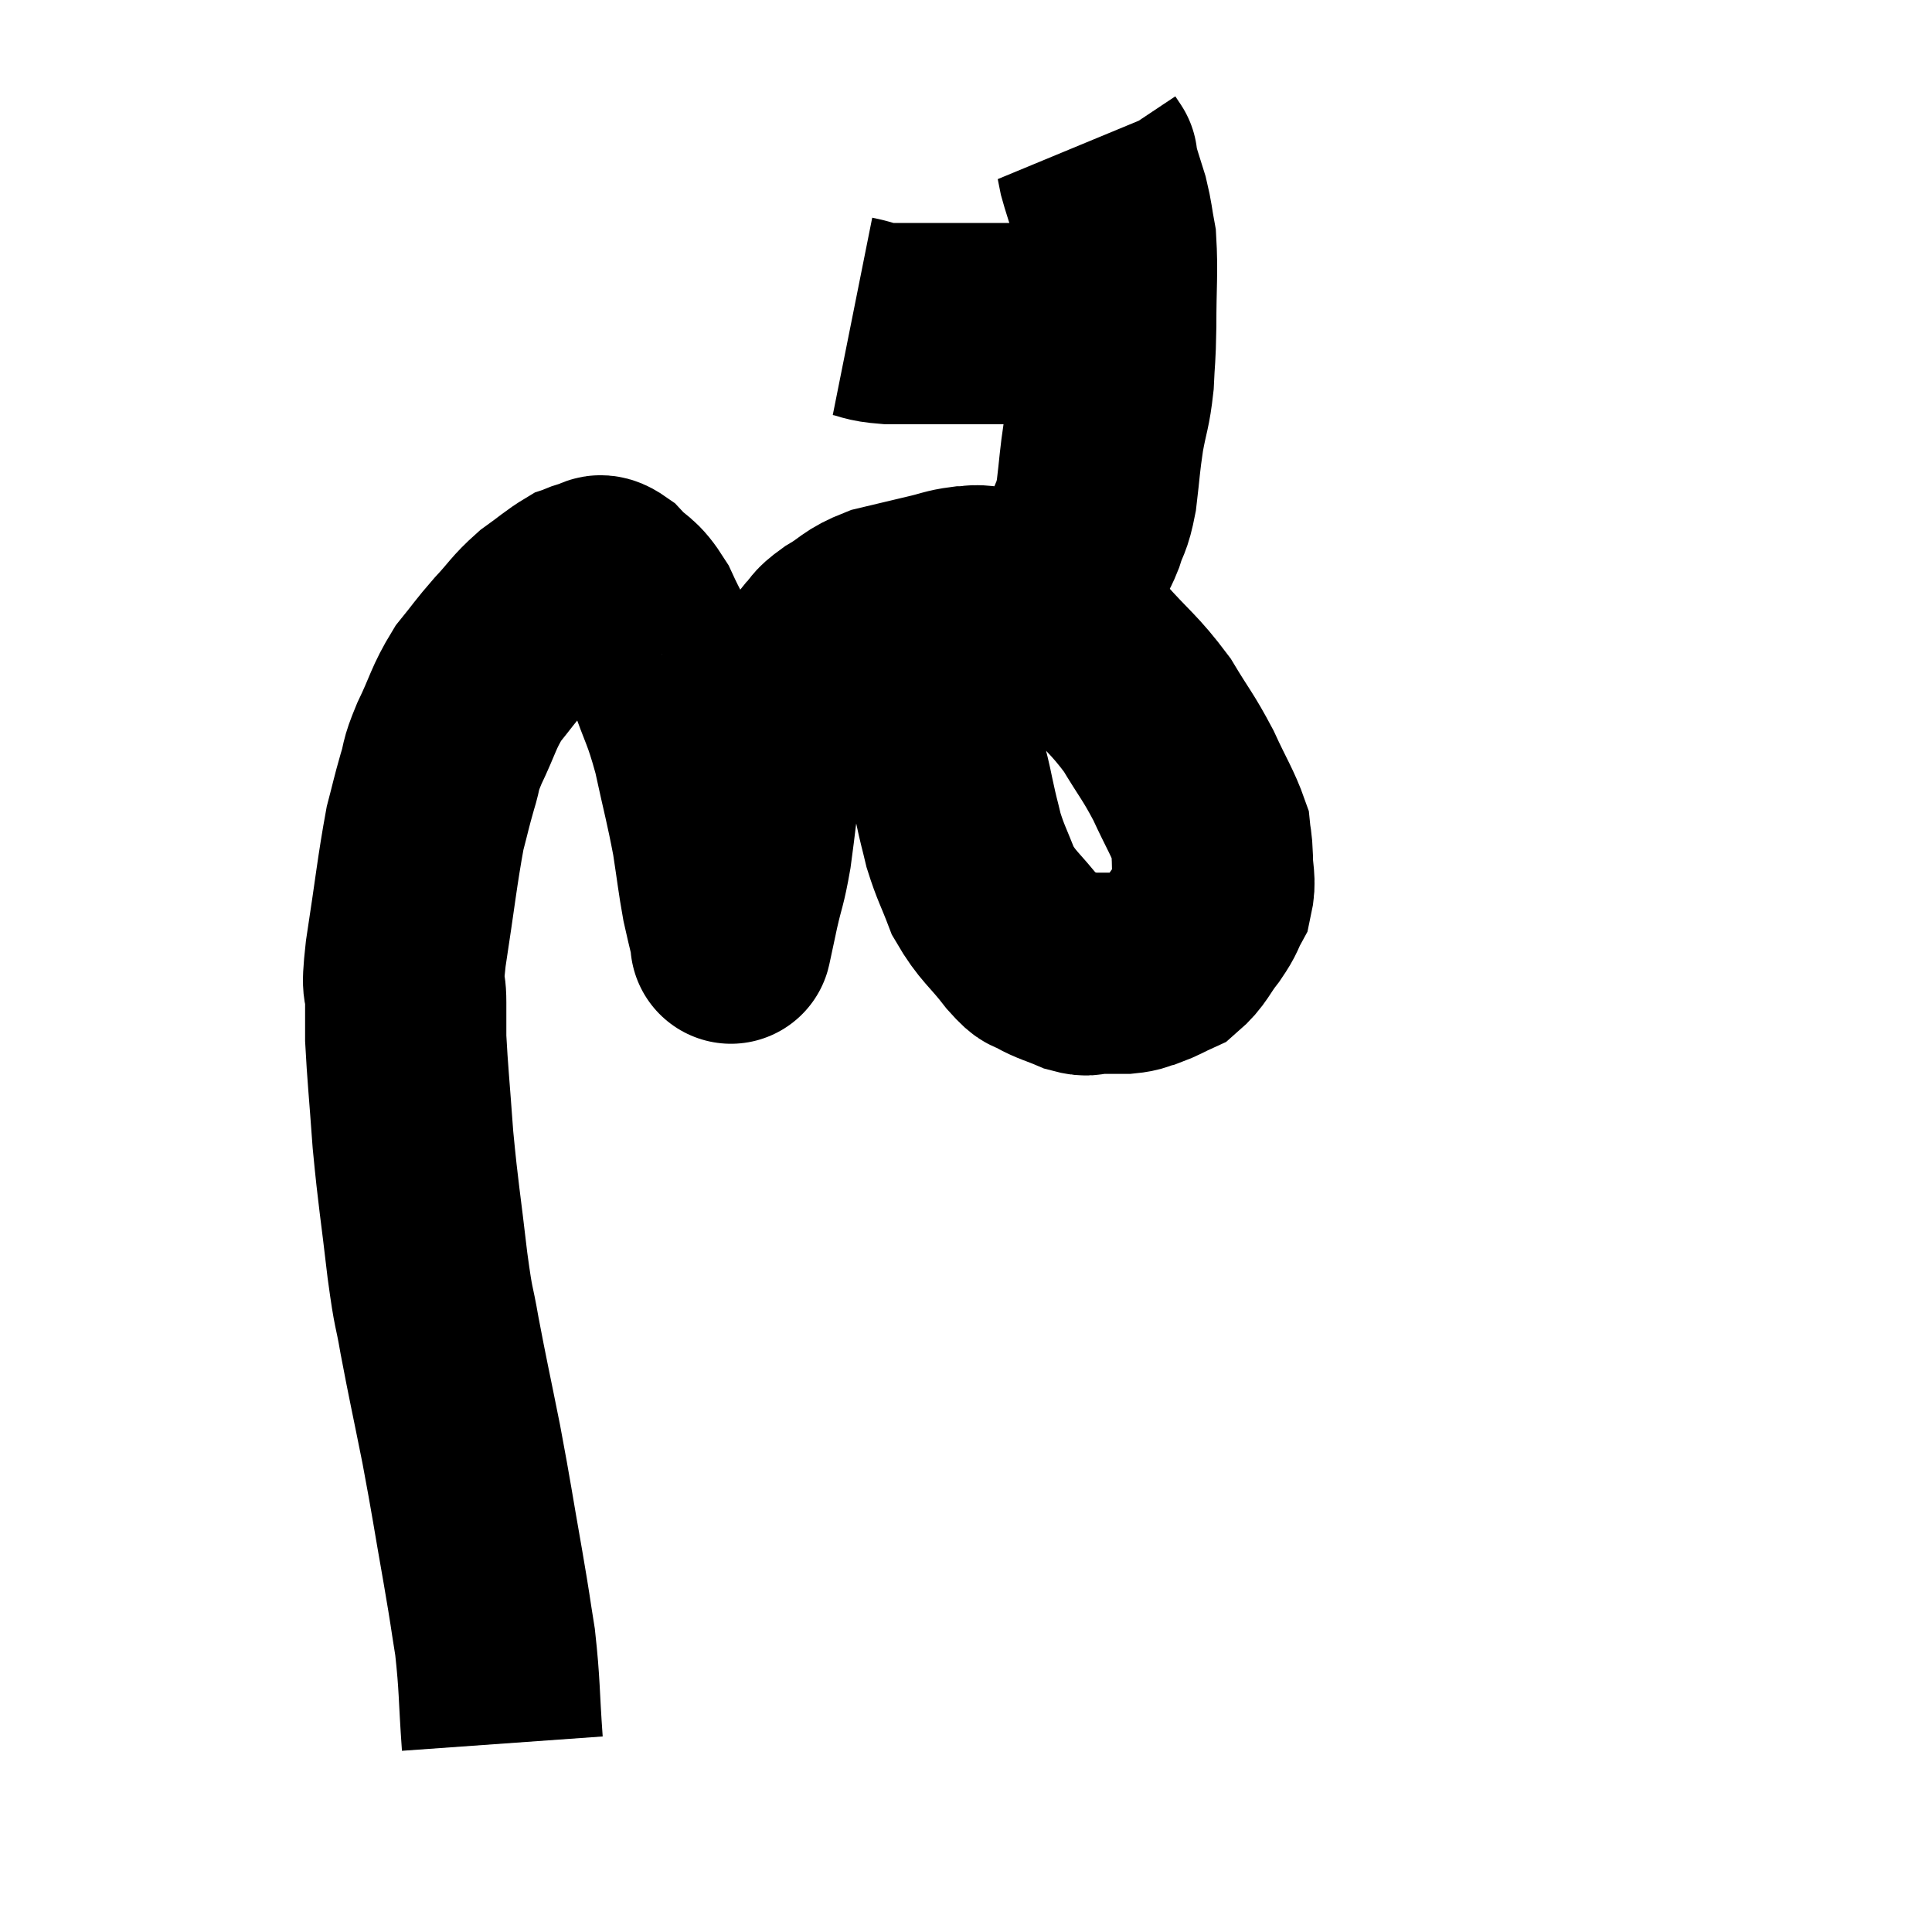<svg width="48" height="48" viewBox="0 0 48 48" xmlns="http://www.w3.org/2000/svg"><path d="M 12.48 43.32 C 12.39 42.06, 12.42 41.895, 12.3 40.8 C 12.15 39.87, 12.21 40.17, 12 38.94 C 11.73 37.41, 11.73 37.32, 11.46 35.88 C 11.19 34.53, 11.13 34.29, 10.92 33.18 C 10.77 32.31, 10.785 32.655, 10.62 31.44 C 10.44 29.88, 10.395 29.73, 10.26 28.32 C 10.17 27.06, 10.125 26.655, 10.08 25.8 C 10.08 25.35, 10.08 25.425, 10.08 24.9 C 10.08 24.3, 9.96 24.78, 10.08 23.7 C 10.32 22.14, 10.365 21.645, 10.56 20.58 C 10.71 20.01, 10.71 19.965, 10.86 19.44 C 11.01 18.96, 10.905 19.095, 11.16 18.48 C 11.52 17.73, 11.505 17.595, 11.88 16.98 C 12.27 16.5, 12.255 16.485, 12.66 16.02 C 13.08 15.57, 13.08 15.495, 13.5 15.12 C 13.92 14.82, 14.04 14.7, 14.34 14.52 C 14.52 14.46, 14.505 14.43, 14.7 14.4 C 14.91 14.4, 14.82 14.19, 15.12 14.4 C 15.51 14.82, 15.54 14.67, 15.9 15.24 C 16.23 15.96, 16.23 15.84, 16.56 16.68 C 16.89 17.64, 16.935 17.565, 17.22 18.6 C 17.46 19.71, 17.52 19.875, 17.7 20.82 C 17.82 21.6, 17.835 21.795, 17.94 22.38 C 18.03 22.77, 18.06 22.92, 18.12 23.16 C 18.15 23.25, 18.165 23.295, 18.18 23.34 C 18.18 23.34, 18.18 23.34, 18.18 23.34 C 18.18 23.34, 18.135 23.55, 18.18 23.34 C 18.27 22.92, 18.24 23.04, 18.36 22.5 C 18.51 21.84, 18.525 21.945, 18.66 21.18 C 18.78 20.31, 18.78 20.115, 18.9 19.44 C 19.02 18.96, 18.915 19.095, 19.14 18.48 C 19.47 17.73, 19.485 17.565, 19.8 16.98 C 20.1 16.56, 20.13 16.47, 20.4 16.14 C 20.64 15.9, 20.505 15.93, 20.88 15.66 C 21.39 15.36, 21.33 15.285, 21.9 15.06 C 22.53 14.91, 22.65 14.88, 23.16 14.76 C 23.55 14.67, 23.595 14.625, 23.94 14.58 C 24.24 14.58, 24.105 14.52, 24.54 14.58 C 25.11 14.7, 25.05 14.43, 25.68 14.82 C 26.37 15.48, 26.355 15.405, 27.06 16.14 C 27.78 16.95, 27.915 16.98, 28.5 17.76 C 28.95 18.51, 29.01 18.525, 29.4 19.26 C 29.73 19.98, 29.88 20.19, 30.06 20.7 C 30.09 21, 30.105 20.91, 30.12 21.3 C 30.12 21.78, 30.21 21.855, 30.12 22.26 C 29.94 22.59, 30.015 22.545, 29.76 22.92 C 29.43 23.34, 29.43 23.475, 29.1 23.76 C 28.77 23.91, 28.725 23.955, 28.44 24.06 C 28.2 24.12, 28.26 24.15, 27.96 24.18 C 27.6 24.18, 27.54 24.18, 27.24 24.18 C 27 24.18, 27.09 24.27, 26.76 24.18 C 26.34 24, 26.25 24, 25.92 23.82 C 25.68 23.64, 25.815 23.88, 25.44 23.46 C 24.93 22.8, 24.795 22.785, 24.42 22.14 C 24.18 21.51, 24.12 21.45, 23.94 20.88 C 23.82 20.37, 23.835 20.49, 23.7 19.86 C 23.55 19.11, 23.475 19.05, 23.4 18.36 C 23.4 17.73, 23.4 17.775, 23.4 17.1 C 23.4 16.38, 23.385 16.17, 23.4 15.66 C 23.43 15.36, 23.43 15.3, 23.46 15.06 C 23.49 14.88, 23.505 14.79, 23.52 14.7 C 23.52 14.7, 23.52 14.7, 23.52 14.7 C 23.52 14.7, 23.52 14.7, 23.52 14.7 L 23.52 14.7" fill="none" stroke="black" stroke-width="5"></path><path d="M 23.76 14.82 C 24.06 14.82, 23.985 14.82, 24.36 14.82 C 24.81 14.82, 24.915 14.85, 25.26 14.82 C 25.5 14.76, 25.395 14.955, 25.74 14.7 C 26.19 14.25, 26.34 14.16, 26.64 13.8 C 26.79 13.53, 26.79 13.635, 26.94 13.26 C 27.09 12.78, 27.12 12.915, 27.24 12.3 C 27.33 11.55, 27.315 11.505, 27.42 10.8 C 27.54 10.14, 27.585 10.155, 27.66 9.48 C 27.69 8.79, 27.705 8.97, 27.72 8.1 C 27.72 7.05, 27.765 6.765, 27.72 6 C 27.63 5.52, 27.645 5.475, 27.54 5.04 C 27.42 4.65, 27.375 4.53, 27.3 4.26 C 27.27 4.11, 27.255 4.035, 27.24 3.96 C 27.24 3.96, 27.27 4.005, 27.24 3.96 C 27.18 3.87, 27.15 3.825, 27.12 3.78 L 27.12 3.78" fill="none" stroke="black" stroke-width="5"></path><path d="M 21.18 7.86 C 21.63 7.95, 21.525 7.995, 22.08 8.04 C 22.74 8.04, 22.785 8.04, 23.4 8.04 C 23.97 8.04, 23.94 8.04, 24.54 8.04 C 25.17 8.04, 25.26 8.04, 25.8 8.04 C 26.25 8.04, 26.28 8.04, 26.7 8.04 C 27.09 8.04, 27.21 8.04, 27.48 8.04 C 27.63 8.04, 27.705 8.04, 27.78 8.04 C 27.78 8.04, 27.78 8.04, 27.78 8.04 L 27.78 8.04" fill="none" stroke="black" stroke-width="5"></path></svg>